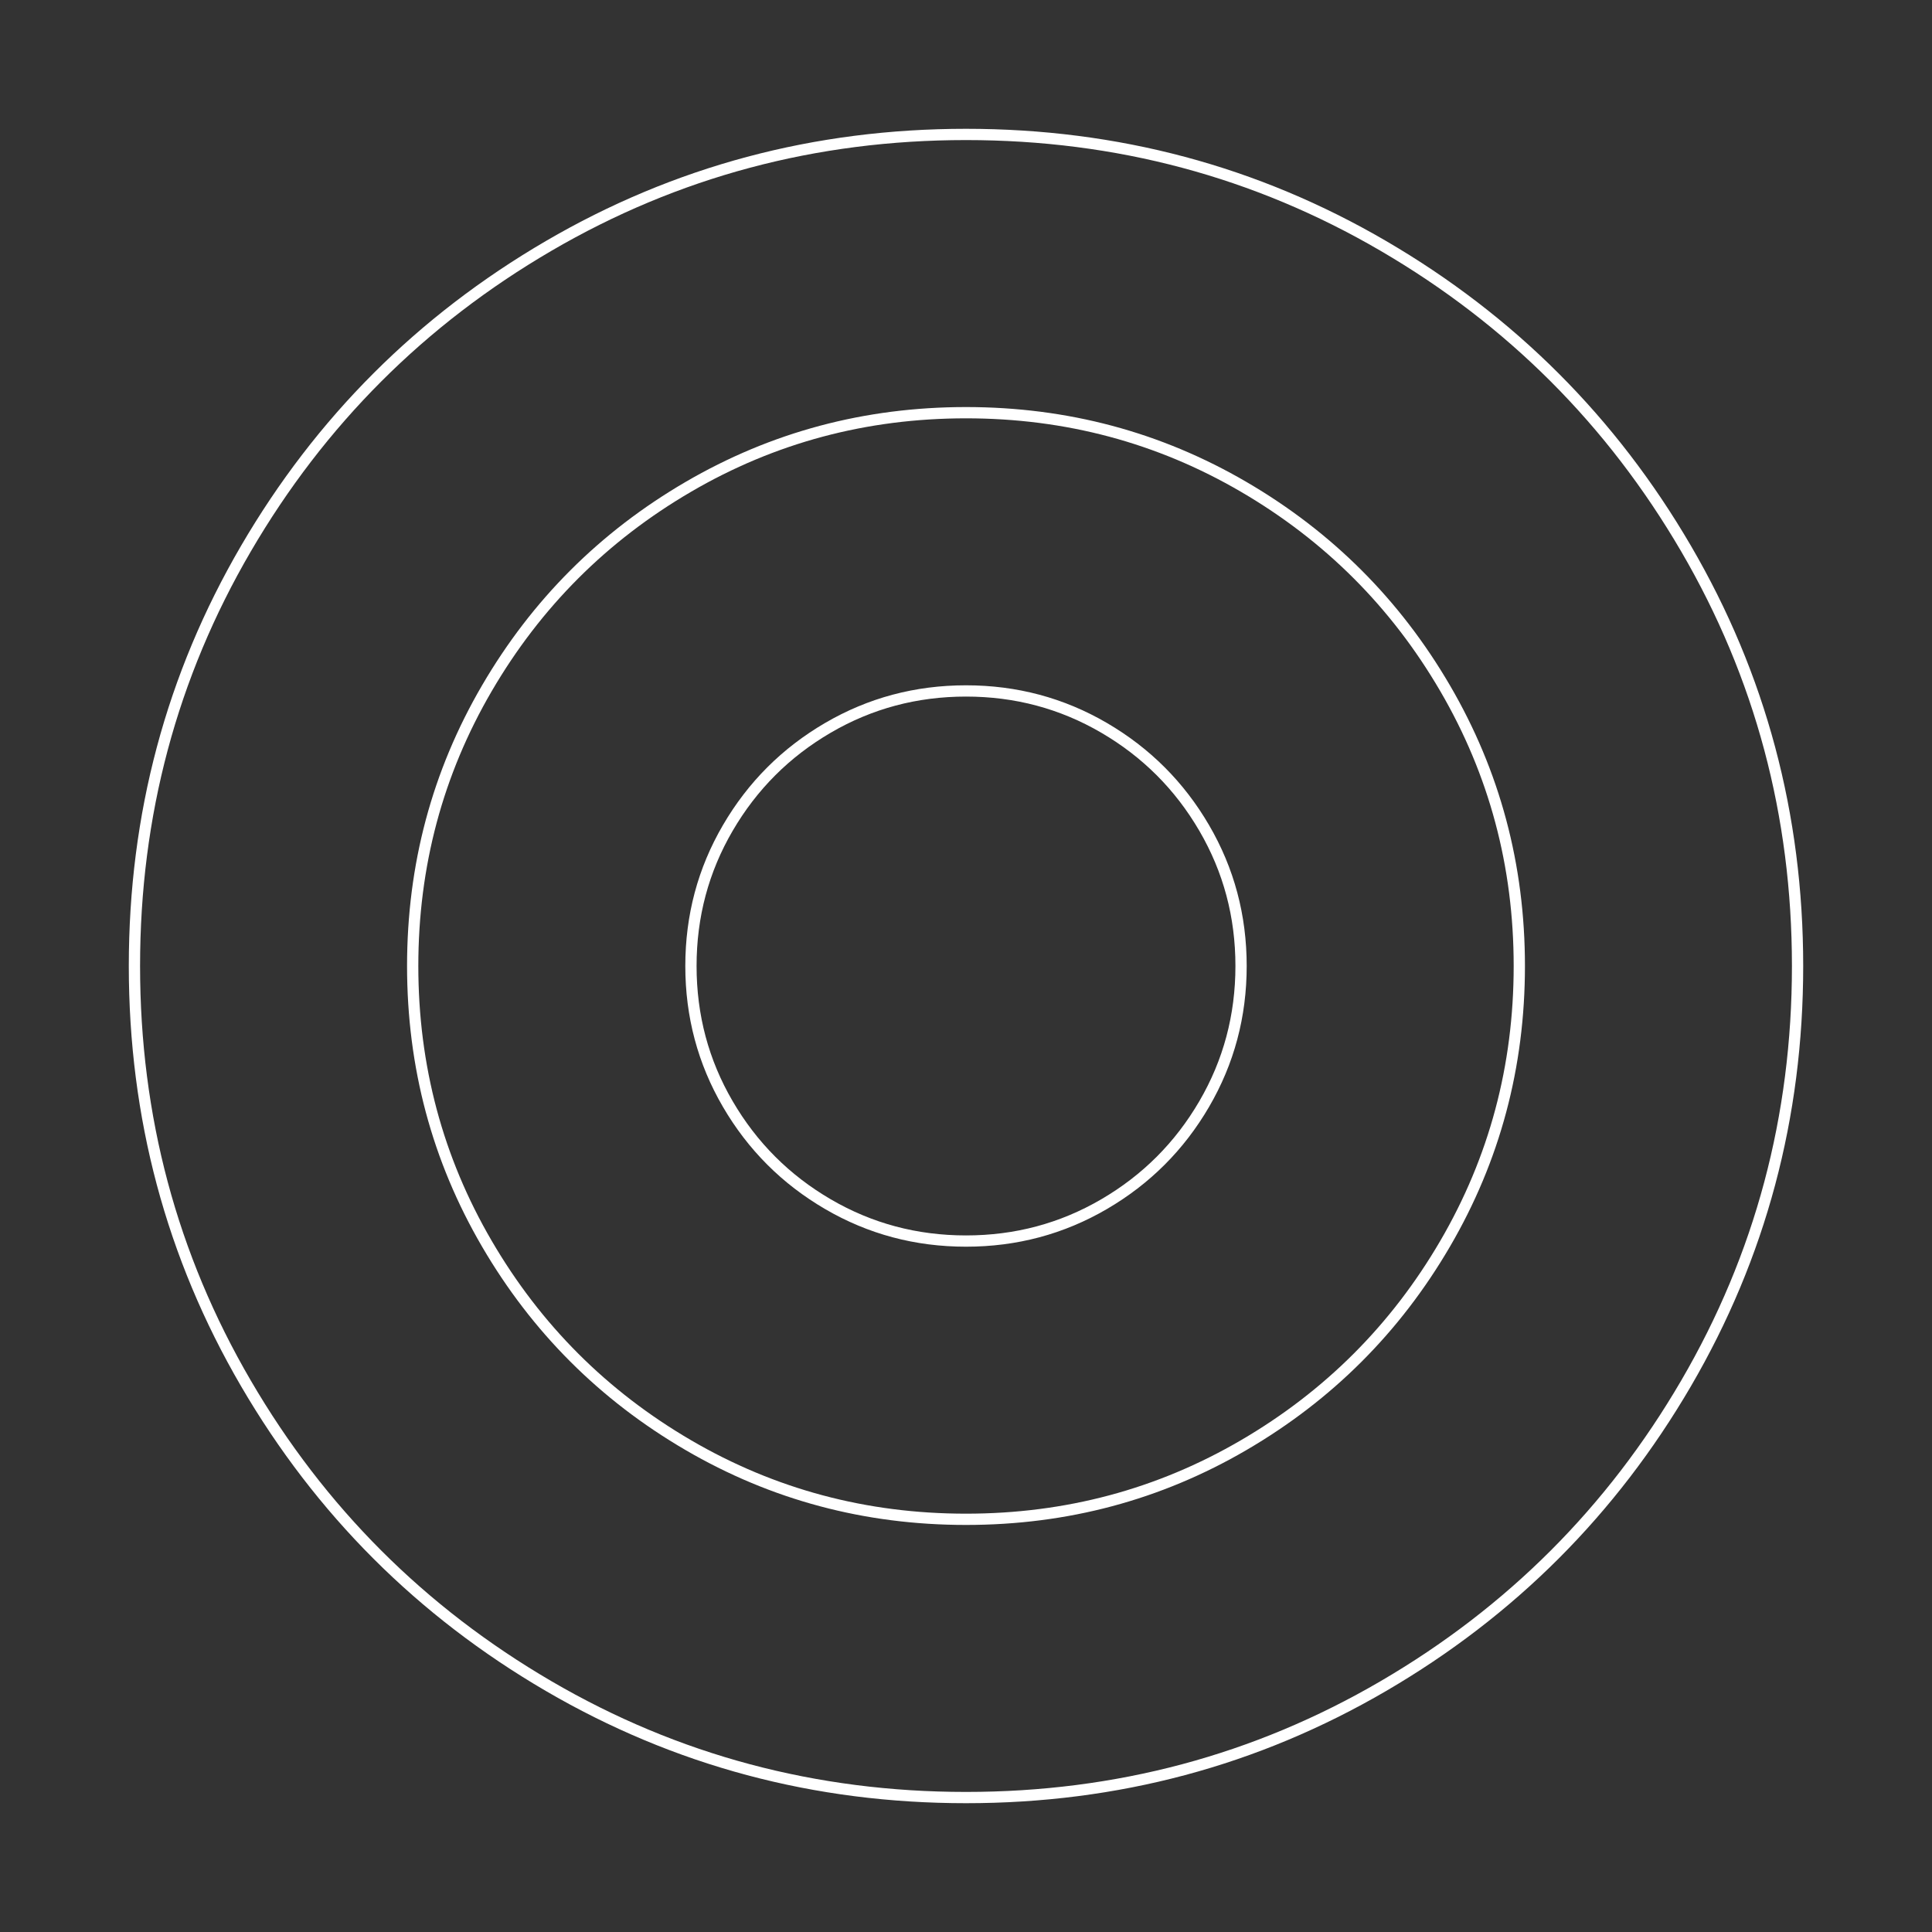 <svg width="343" height="343" viewBox="0 0 343 343" fill="none" xmlns="http://www.w3.org/2000/svg">
<rect x="0" y="0" width="343" height="343" fill="#333333" stroke="none"/>
<path d="M319.133 171.5C319.133 198.293 312.534 222.987 299.336 245.603C286.133 268.226 268.226 286.133 245.603 299.336C222.987 312.534 198.293 319.133 171.5 319.133C144.707 319.133 120.013 312.534 97.397 299.336C74.774 286.133 56.867 268.226 43.664 245.603C30.466 222.987 23.867 198.293 23.867 171.5C23.867 144.707 30.466 120.013 43.664 97.397C56.867 74.774 74.774 56.867 97.397 43.664C120.013 30.466 144.707 23.867 171.5 23.867C198.293 23.867 222.987 30.466 245.603 43.664C268.226 56.867 286.133 74.774 299.336 97.397C312.534 120.013 319.133 144.707 319.133 171.5Z" stroke="white" stroke-width="2"/>
<path d="M269.733 171.5C269.733 189.33 265.342 205.759 256.561 220.806C247.776 235.861 235.861 247.775 220.807 256.561C205.759 265.342 189.33 269.733 171.5 269.733C153.67 269.733 137.241 265.342 122.194 256.561C107.139 247.775 95.225 235.861 86.439 220.806C77.658 205.759 73.267 189.33 73.267 171.5C73.267 153.67 77.658 137.241 86.439 122.193C95.225 107.139 107.139 95.225 122.194 86.439C137.241 77.658 153.67 73.267 171.5 73.267C189.33 73.267 205.759 77.658 220.807 86.439C235.861 95.225 247.776 107.139 256.561 122.193C265.342 137.241 269.733 153.67 269.733 171.5Z" stroke="white" stroke-width="2"/>
<path d="M220.333 171.5C220.333 180.368 218.15 188.532 213.786 196.01C209.418 203.496 203.496 209.418 196.01 213.786C188.531 218.151 180.368 220.333 171.5 220.333C162.632 220.333 154.468 218.151 146.99 213.786C139.504 209.418 133.582 203.496 129.214 196.01C124.849 188.532 122.667 180.368 122.667 171.5C122.667 162.632 124.849 154.469 129.214 146.99C133.582 139.504 139.504 133.583 146.99 129.214C154.468 124.85 162.632 122.667 171.5 122.667C180.368 122.667 188.531 124.85 196.01 129.214C203.496 133.583 209.418 139.504 213.786 146.99C218.15 154.469 220.333 162.632 220.333 171.5Z" stroke="white" stroke-width="2"/>
</svg>
